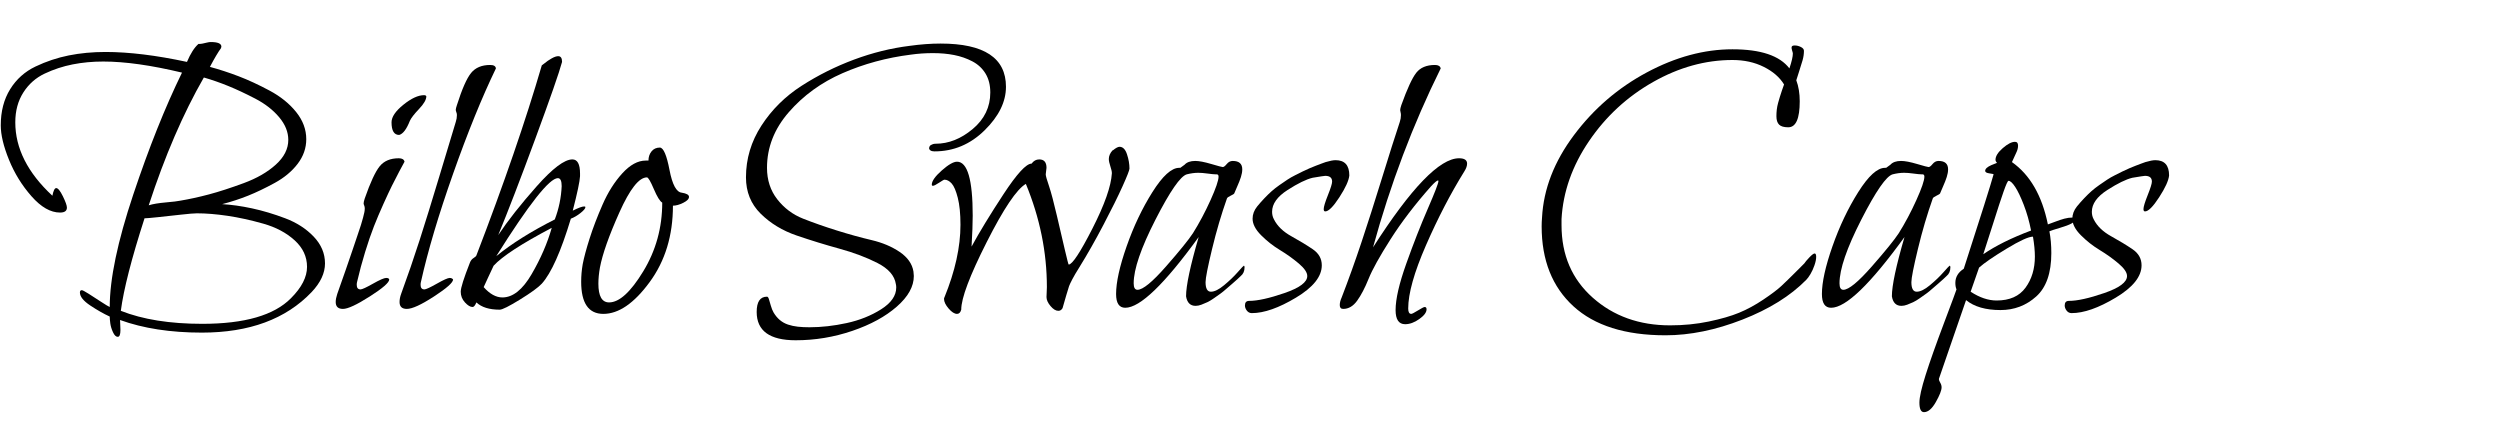<svg width="170" height="30" xmlns="http://www.w3.org/2000/svg" viewBox="0 0 170 30"><g fill="currentColor"><path d="M8.19 22.436 Q8.19 22.904 8.008 22.904 7.826 22.904 7.683 22.592 7.54 22.28 7.501 21.994 7.462 21.708 7.462 21.526 6.838 21.24 6.136 20.772 5.434 20.304 5.434 19.888 5.434 19.732 5.564 19.732 5.642 19.732 6.032 19.979 6.422 20.226 6.877 20.525 7.332 20.824 7.462 20.876 7.462 18.016 9.061 13.232 10.66 8.448 12.376 4.938 9.23 4.184 7.02 4.184 5.928 4.184 4.94 4.379 3.952 4.574 3.042 5.003 2.132 5.432 1.586 6.29 1.04 7.148 1.04 8.318 1.04 10.97 3.562 13.31 3.666 12.79 3.822 12.79 4.004 12.79 4.277 13.349 4.55 13.908 4.55 14.116 4.55 14.454 4.082 14.454 3.12 14.454 2.145 13.349 1.17 12.244 0.611 10.866 0.052 9.488 0.052 8.526 0.052 7.096 0.689 6.069 1.326 5.042 2.418 4.522 3.51 4.002 4.68 3.768 5.85 3.534 7.176 3.534 9.568 3.534 12.714 4.21 13.078 3.352 13.494 2.988 13.52 2.988 13.546 2.988 13.65 2.988 13.78 2.962 13.91 2.936 14.066 2.897 14.222 2.858 14.326 2.858 15.054 2.858 15.054 3.17 15.054 3.196 15.041 3.222 15.028 3.248 15.028 3.274 14.742 3.664 14.274 4.548 15.236 4.808 16.224 5.185 17.212 5.562 18.33 6.16 19.448 6.758 20.137 7.616 20.826 8.474 20.826 9.462 20.826 10.372 20.241 11.139 19.656 11.906 18.681 12.439 17.706 12.972 16.861 13.31 16.016 13.648 15.106 13.882 16.042 13.934 17.134 14.168 18.226 14.402 19.396 14.844 20.566 15.286 21.333 16.092 22.1 16.898 22.1 17.912 22.1 18.9 21.19 19.862 18.564 22.618 13.728 22.618 10.53 22.618 8.164 21.76 8.164 21.864 8.177 22.085 8.19 22.306 8.19 22.436 zM19.604 9.514 Q19.604 8.708 18.98 7.967 18.356 7.226 17.355 6.706 16.354 6.186 15.522 5.848 14.69 5.51 13.884 5.276 L13.858 5.276 Q11.752 8.942 10.114 13.96 10.53 13.83 11.271 13.765 12.012 13.7 12.246 13.648 13.182 13.492 14.209 13.219 15.236 12.946 16.575 12.452 17.914 11.958 18.759 11.191 19.604 10.424 19.604 9.514 zM20.878 19.186 Q20.878 19.186 20.878 18.146 20.878 17.106 20.033 16.339 19.188 15.572 17.901 15.208 16.614 14.844 15.47 14.675 14.326 14.506 13.39 14.506 13.104 14.506 12.298 14.597 11.492 14.688 10.751 14.766 10.01 14.844 9.854 14.844 9.828 14.844 9.828 14.844 8.502 18.952 8.216 21.136 10.452 22.02 13.754 22.02 18.07 22.02 19.786 20.278 20.878 19.186 20.878 18.146 z" /><path d="M28.99 6.55 Q28.99 6.888 28.496 7.408 28.002 7.928 27.872 8.214 27.534 9.072 27.144 9.176 26.624 9.176 26.624 8.318 26.624 7.772 27.43 7.122 28.236 6.472 28.834 6.472 28.964 6.472 28.99 6.55 zM27.508 10.996 Q27.456 11.074 27.157 11.646 26.858 12.218 26.65 12.634 26.442 13.05 26.078 13.856 25.714 14.662 25.428 15.39 25.142 16.118 24.83 17.132 24.518 18.146 24.284 19.16 24.258 19.238 24.258 19.368 24.258 19.68 24.518 19.68 24.674 19.68 25.363 19.29 26.052 18.9 26.26 18.9 26.442 18.9 26.468 19.004 26.468 19.316 25.142 20.161 23.816 21.006 23.322 21.006 22.828 21.006 22.828 20.538 22.828 20.304 22.932 19.992 23.218 19.186 23.517 18.328 23.816 17.47 23.972 17.002 24.128 16.534 24.297 16.04 24.466 15.546 24.544 15.299 24.622 15.052 24.687 14.805 24.752 14.558 24.778 14.428 24.804 14.298 24.804 14.168 24.804 14.064 24.765 13.973 24.726 13.882 24.726 13.83 24.726 13.726 24.804 13.492 25.376 11.854 25.818 11.308 26.26 10.762 27.118 10.762 27.456 10.762 27.508 10.996 z" /><path d="M33.722 4.652 Q32.292 7.616 30.81 11.815 29.328 16.014 28.626 19.16 28.6 19.238 28.6 19.368 28.6 19.68 28.86 19.68 29.016 19.68 29.705 19.29 30.394 18.9 30.576 18.9 30.732 18.9 30.81 19.004 30.81 19.316 29.51 20.161 28.21 21.006 27.664 21.006 27.17 21.006 27.17 20.538 27.17 20.278 27.274 19.992 27.95 18.146 28.535 16.326 29.12 14.506 29.874 11.997 30.628 9.488 30.992 8.292 31.07 8.058 31.07 7.824 31.07 7.72 31.031 7.629 30.992 7.538 30.992 7.46 30.992 7.382 31.07 7.148 31.59 5.51 32.032 4.964 32.474 4.418 33.332 4.418 33.696 4.418 33.722 4.652 z" /><path d="M32.396 20.564 Q32.266 20.876 32.136 20.876 31.902 20.876 31.616 20.564 31.33 20.252 31.33 19.836 31.33 19.446 31.954 17.86 32.032 17.652 32.201 17.548 32.37 17.444 32.396 17.366 35.204 10.06 36.842 4.444 L37.05 4.288 Q37.232 4.132 37.505 3.976 37.778 3.82 37.96 3.82 38.22 3.82 38.22 4.21 37.934 5.276 36.4 9.436 34.866 13.596 33.878 15.988 34.866 14.506 36.491 12.673 38.116 10.84 38.922 10.84 39.442 10.84 39.442 11.802 L39.442 11.984 Q39.416 12.504 38.948 14.324 39.52 14.038 39.728 14.038 39.806 14.038 39.806 14.09 39.806 14.22 39.481 14.48 39.156 14.74 38.818 14.87 37.804 18.224 36.842 19.29 36.478 19.68 35.36 20.369 34.242 21.058 33.982 21.058 32.916 21.058 32.396 20.564 zM37.518 15.494 Q34.45 17.106 33.566 18.068 33.41 18.38 33.189 18.874 32.968 19.368 32.89 19.524 33.514 20.226 34.164 20.226 35.23 20.226 36.153 18.64 37.076 17.054 37.518 15.494 zM37.726 14.922 Q38.142 13.83 38.194 12.66 38.194 12.114 37.934 12.114 37.076 12.114 33.748 17.418 35.308 16.144 37.726 14.922 z" /><path d="M46.852 13.18 Q46.852 13.18 46.852 13.388 46.852 13.596 46.462 13.791 46.072 13.986 45.76 13.986 45.76 17.028 44.174 19.186 42.588 21.344 41.028 21.344 39.52 21.344 39.52 19.16 39.52 18.562 39.624 17.964 39.754 17.288 40.092 16.222 40.43 15.156 40.976 13.908 41.522 12.66 42.315 11.789 43.108 10.918 43.914 10.918 L44.096 10.918 Q44.096 10.554 44.304 10.294 44.512 10.034 44.876 10.034 45.24 10.06 45.526 11.555 45.812 13.05 46.358 13.102 46.852 13.18 46.852 13.388 zM45.032 13.778 Q44.798 13.648 44.46 12.855 44.122 12.062 43.992 12.062 43.186 12.062 42.12 14.441 41.054 16.82 40.794 18.198 40.69 18.796 40.69 19.29 40.69 20.564 41.418 20.564 42.458 20.564 43.745 18.445 45.032 16.326 45.032 13.778 z" /><path d="M55.042 22.254 Q56.264 22.254 57.577 21.968 58.89 21.682 59.917 21.032 60.944 20.382 60.944 19.55 60.944 19.42 60.918 19.316 60.788 18.458 59.67 17.886 58.552 17.314 57.083 16.911 55.614 16.508 54.171 16.014 52.728 15.52 51.727 14.532 50.726 13.544 50.726 12.062 50.726 10.164 51.779 8.539 52.832 6.914 54.509 5.835 56.186 4.756 58.071 4.054 59.956 3.352 61.854 3.118 62.972 2.962 63.96 2.962 68.406 2.962 68.406 5.9 68.406 7.434 66.95 8.864 65.494 10.294 63.544 10.294 63.362 10.294 63.271 10.229 63.18 10.164 63.18 10.086 63.18 10.034 63.206 9.969 63.232 9.904 63.297 9.865 63.362 9.826 63.44 9.8 63.518 9.774 63.622 9.774 64.948 9.774 66.144 8.773 67.34 7.772 67.34 6.29 67.34 5.536 67.015 5.003 66.69 4.47 66.118 4.171 65.546 3.872 64.883 3.742 64.22 3.612 63.44 3.612 63.05 3.612 62.673 3.638 62.296 3.664 61.932 3.716 59.462 4.028 57.291 4.977 55.12 5.926 53.638 7.629 52.156 9.332 52.156 11.412 52.156 12.66 52.858 13.557 53.56 14.454 54.613 14.87 55.666 15.286 56.914 15.676 58.162 16.066 59.267 16.326 60.372 16.586 61.178 17.132 61.984 17.678 62.114 18.458 L62.14 18.77 Q62.14 19.836 60.983 20.85 59.826 21.864 57.954 22.501 56.082 23.138 54.106 23.138 51.454 23.138 51.454 21.214 51.454 20.174 52.156 20.174 52.234 20.174 52.286 20.343 52.338 20.512 52.416 20.785 52.494 21.058 52.598 21.24 52.78 21.552 53.027 21.76 53.274 21.968 53.586 22.072 53.898 22.176 54.249 22.215 54.6 22.254 55.042 22.254 z" /><path d="M76.804 11.464 Q76.804 11.62 76.336 12.66 75.868 13.7 75.036 15.286 74.204 16.872 73.398 18.172 73.086 18.666 72.917 18.991 72.748 19.316 72.696 19.459 72.644 19.602 72.501 20.096 72.358 20.59 72.254 20.954 72.15 21.136 71.968 21.136 71.708 21.136 71.435 20.811 71.162 20.486 71.162 20.2 71.162 20.096 71.175 19.875 71.188 19.654 71.188 19.524 71.188 15.962 69.758 12.504 68.822 13.05 67.093 16.469 65.364 19.888 65.364 21.058 65.286 21.344 65.078 21.344 64.818 21.344 64.506 20.98 64.194 20.616 64.194 20.33 64.194 20.252 64.22 20.226 65.312 17.548 65.312 15.286 65.312 14.168 65.13 13.453 64.948 12.738 64.714 12.478 64.48 12.218 64.22 12.218 64.168 12.218 63.856 12.426 63.544 12.634 63.44 12.634 63.362 12.634 63.362 12.556 63.362 12.192 64.038 11.594 64.714 10.996 65.078 10.996 66.144 10.996 66.144 14.662 66.144 15.442 66.066 16.768 66.872 15.286 68.237 13.206 69.602 11.126 70.148 11.126 70.356 10.84 70.668 10.84 71.162 10.84 71.162 11.412 71.162 11.49 71.136 11.633 71.11 11.776 71.11 11.854 71.11 12.01 71.344 12.686 71.552 13.31 71.864 14.649 72.176 15.988 72.41 16.989 72.644 17.99 72.67 17.99 73.034 17.99 74.282 15.546 75.53 13.102 75.608 11.776 75.608 11.62 75.504 11.308 75.4 10.996 75.4 10.814 75.4 10.502 75.66 10.216 L75.686 10.216 Q75.972 9.982 76.128 9.982 76.466 9.982 76.635 10.489 76.804 10.996 76.804 11.464 z" /><path d="M84.37 18.77 Q84.344 18.796 84.136 18.991 83.928 19.186 83.798 19.29 83.668 19.394 83.421 19.615 83.174 19.836 82.992 19.966 82.81 20.096 82.55 20.278 82.29 20.46 82.095 20.551 81.9 20.642 81.692 20.72 81.484 20.798 81.302 20.798 80.756 20.798 80.652 20.148 80.652 19.056 81.51 16.118 78.026 20.928 76.518 20.928 75.894 20.928 75.894 19.992 75.894 18.796 76.609 16.755 77.324 14.714 78.364 13.063 79.404 11.412 80.184 11.412 L80.262 11.412 80.548 11.204 Q80.782 10.944 81.276 10.944 81.666 10.944 82.368 11.152 83.07 11.36 83.148 11.36 83.252 11.36 83.421 11.152 83.59 10.944 83.824 10.944 84.474 10.944 84.474 11.516 84.474 11.75 84.383 12.036 84.292 12.322 84.123 12.699 83.954 13.076 83.928 13.154 83.902 13.206 83.681 13.31 83.46 13.414 83.434 13.492 82.862 15.104 82.42 16.937 81.978 18.77 81.978 19.186 81.978 19.836 82.342 19.836 82.706 19.836 83.239 19.394 83.772 18.952 84.162 18.51 84.552 18.068 84.578 18.068 84.63 18.068 84.63 18.172 84.63 18.562 84.37 18.77 zM82.654 11.854 Q82.498 11.854 82.121 11.802 81.744 11.75 81.484 11.75 81.12 11.75 80.704 11.854 80.054 12.036 78.572 14.935 77.09 17.834 77.09 19.264 77.09 19.706 77.35 19.706 77.896 19.706 79.287 18.12 80.678 16.534 81.12 15.858 81.77 14.818 82.316 13.609 82.862 12.4 82.862 12.01 82.862 11.854 82.732 11.854 L82.654 11.854 z" /><path d="M91.754 11.932 Q91.702 12.452 91.078 13.414 90.454 14.376 90.116 14.376 90.012 14.376 90.012 14.22 90.012 13.986 90.298 13.271 90.584 12.556 90.584 12.348 90.584 11.958 90.116 11.958 90.038 11.958 89.258 12.088 88.608 12.244 87.555 12.92 86.502 13.596 86.502 14.402 86.502 14.688 86.632 14.922 86.97 15.598 87.815 16.066 88.66 16.534 89.271 16.95 89.882 17.366 89.882 18.042 89.882 19.186 88.127 20.239 86.372 21.292 85.124 21.292 84.916 21.292 84.786 21.123 84.656 20.954 84.656 20.772 84.656 20.46 84.942 20.46 85.8 20.46 87.347 19.927 88.894 19.394 88.894 18.77 88.894 18.406 88.309 17.912 87.724 17.418 87.035 17.002 86.346 16.586 85.761 16.001 85.176 15.416 85.176 14.87 85.176 14.428 85.488 14.038 85.722 13.752 85.982 13.479 86.242 13.206 86.476 12.998 86.71 12.79 87.009 12.582 87.308 12.374 87.542 12.218 87.776 12.062 88.088 11.906 88.4 11.75 88.582 11.659 88.764 11.568 89.063 11.438 89.362 11.308 89.479 11.269 89.596 11.23 89.856 11.126 90.116 11.022 90.142 11.022 90.584 10.892 90.818 10.892 91.754 10.892 91.754 11.932 z" /><path d="M99.58 11.646 Q98.176 13.908 96.967 16.677 95.758 19.446 95.758 20.98 95.758 21.344 95.966 21.344 96.044 21.344 96.421 21.11 96.798 20.876 96.876 20.876 97.006 20.876 97.006 21.032 97.006 21.344 96.512 21.695 96.018 22.046 95.55 22.046 94.9 22.046 94.9 21.084 94.9 19.966 95.628 17.925 96.356 15.884 97.084 14.207 97.812 12.53 97.812 12.322 97.812 12.27 97.786 12.27 97.682 12.27 97.318 12.66 95.68 14.506 94.562 16.261 93.444 18.016 93.067 18.952 92.69 19.888 92.287 20.447 91.884 21.006 91.338 21.006 91.104 21.006 91.104 20.746 91.104 20.512 91.234 20.226 91.936 18.406 92.586 16.456 93.236 14.506 93.977 12.101 94.718 9.696 95.186 8.292 95.264 8.058 95.264 7.824 95.264 7.72 95.238 7.629 95.212 7.538 95.212 7.486 95.212 7.382 95.29 7.148 95.888 5.484 96.304 4.951 96.72 4.418 97.578 4.418 97.916 4.418 97.968 4.652 95.134 10.372 93.366 16.82 97.24 10.762 99.216 10.762 99.762 10.762 99.762 11.126 99.762 11.36 99.58 11.646 z" /><path d="M123.396 17.236 Q123.5 17.236 123.5 17.47 123.5 17.704 123.383 18.042 123.266 18.38 123.11 18.64 122.954 18.9 122.824 19.03 121.212 20.668 118.482 21.734 115.752 22.8 113.256 22.8 109.148 22.8 106.99 20.824 104.832 18.848 104.832 15.39 104.832 15.104 104.858 14.792 105.014 11.88 107.029 9.189 109.044 6.498 111.982 4.925 114.92 3.352 117.806 3.352 120.692 3.352 121.68 4.652 121.914 3.95 121.914 3.638 121.914 3.586 121.862 3.43 121.81 3.274 121.836 3.183 121.862 3.092 122.044 3.092 122.252 3.092 122.46 3.196 122.668 3.3 122.668 3.456 122.668 3.768 122.577 4.093 122.486 4.418 122.343 4.847 122.2 5.276 122.148 5.458 122.382 6.082 122.382 6.888 122.382 8.656 121.602 8.656 121.16 8.656 120.978 8.474 120.796 8.292 120.796 7.902 120.796 7.668 120.822 7.447 120.848 7.226 120.913 6.992 120.978 6.758 121.03 6.589 121.082 6.42 121.173 6.147 121.264 5.874 121.316 5.744 120.874 5.016 119.938 4.548 119.002 4.08 117.806 4.08 115.05 4.08 112.411 5.575 109.772 7.07 108.056 9.592 106.34 12.114 106.184 14.896 106.184 15.104 106.184 15.312 106.184 18.354 108.303 20.239 110.422 22.124 113.568 22.124 114.946 22.124 116.194 21.864 117.442 21.604 118.261 21.266 119.08 20.928 119.912 20.369 120.744 19.81 121.134 19.446 121.524 19.082 122.07 18.536 122.616 17.99 122.694 17.912 122.772 17.782 123.032 17.509 123.292 17.236 123.396 17.236 z" /><path d="M132.366 18.77 Q132.34 18.796 132.132 18.991 131.924 19.186 131.794 19.29 131.664 19.394 131.417 19.615 131.17 19.836 130.988 19.966 130.806 20.096 130.546 20.278 130.286 20.46 130.091 20.551 129.896 20.642 129.688 20.72 129.48 20.798 129.298 20.798 128.752 20.798 128.648 20.148 128.648 19.056 129.506 16.118 126.022 20.928 124.514 20.928 123.89 20.928 123.89 19.992 123.89 18.796 124.605 16.755 125.32 14.714 126.36 13.063 127.4 11.412 128.18 11.412 L128.258 11.412 128.544 11.204 Q128.778 10.944 129.272 10.944 129.662 10.944 130.364 11.152 131.066 11.36 131.144 11.36 131.248 11.36 131.417 11.152 131.586 10.944 131.82 10.944 132.47 10.944 132.47 11.516 132.47 11.75 132.379 12.036 132.288 12.322 132.119 12.699 131.95 13.076 131.924 13.154 131.898 13.206 131.677 13.31 131.456 13.414 131.43 13.492 130.858 15.104 130.416 16.937 129.974 18.77 129.974 19.186 129.974 19.836 130.338 19.836 130.702 19.836 131.235 19.394 131.768 18.952 132.158 18.51 132.548 18.068 132.574 18.068 132.626 18.068 132.626 18.172 132.626 18.562 132.366 18.77 zM130.65 11.854 Q130.494 11.854 130.117 11.802 129.74 11.75 129.48 11.75 129.116 11.75 128.7 11.854 128.05 12.036 126.568 14.935 125.086 17.834 125.086 19.264 125.086 19.706 125.346 19.706 125.892 19.706 127.283 18.12 128.674 16.534 129.116 15.858 129.766 14.818 130.312 13.609 130.858 12.4 130.858 12.01 130.858 11.854 130.728 11.854 L130.65 11.854 z" /><path d="M139.256 15.26 Q139.412 15.208 139.75 15.078 140.088 14.948 140.374 14.87 140.66 14.792 140.946 14.792 141.128 14.792 141.128 14.87 141.128 15.052 140.868 15.195 140.608 15.338 140.075 15.494 139.542 15.65 139.36 15.728 139.49 16.404 139.49 17.21 139.49 19.238 138.463 20.161 137.436 21.084 136.032 21.084 134.524 21.084 133.692 20.408 133.458 21.084 132.808 22.969 132.158 24.854 131.872 25.686 131.846 25.738 131.846 25.79 131.846 25.868 131.937 26.024 132.028 26.18 132.028 26.336 132.028 26.648 131.638 27.337 131.248 28.026 130.832 28.026 130.52 28.026 130.52 27.376 130.52 26.83 130.949 25.478 131.378 24.126 132.197 21.955 133.016 19.784 133.042 19.68 132.964 19.498 132.964 19.238 132.964 18.64 133.536 18.276 135.278 12.894 135.564 11.854 135.564 11.828 135.278 11.789 134.992 11.75 134.992 11.62 134.992 11.412 135.408 11.23 L135.798 11.074 Q135.694 10.97 135.694 10.866 135.694 10.502 136.188 10.073 136.682 9.644 137.02 9.644 137.228 9.644 137.228 9.904 137.228 10.138 137.098 10.398 L136.812 11.022 Q138.658 12.322 139.256 15.26 zM138.242 16.092 Q137.8 16.092 136.448 16.911 135.096 17.73 134.576 18.198 L134.004 19.836 Q134.914 20.434 135.772 20.434 137.098 20.434 137.735 19.563 138.372 18.692 138.372 17.444 138.372 16.872 138.242 16.092 zM138.112 15.676 Q137.93 14.74 137.618 13.934 137.306 13.128 137.033 12.712 136.76 12.296 136.578 12.296 136.5 12.296 136.24 13.037 135.98 13.778 135.538 15.182 135.096 16.586 134.862 17.288 136.11 16.43 138.112 15.676 z" /><path d="M147.498 11.932 Q147.446 12.452 146.822 13.414 146.198 14.376 145.86 14.376 145.756 14.376 145.756 14.22 145.756 13.986 146.042 13.271 146.328 12.556 146.328 12.348 146.328 11.958 145.86 11.958 145.782 11.958 145.002 12.088 144.352 12.244 143.299 12.92 142.246 13.596 142.246 14.402 142.246 14.688 142.376 14.922 142.714 15.598 143.559 16.066 144.404 16.534 145.015 16.95 145.626 17.366 145.626 18.042 145.626 19.186 143.871 20.239 142.116 21.292 140.868 21.292 140.66 21.292 140.53 21.123 140.4 20.954 140.4 20.772 140.4 20.46 140.686 20.46 141.544 20.46 143.091 19.927 144.638 19.394 144.638 18.77 144.638 18.406 144.053 17.912 143.468 17.418 142.779 17.002 142.09 16.586 141.505 16.001 140.92 15.416 140.92 14.87 140.92 14.428 141.232 14.038 141.466 13.752 141.726 13.479 141.986 13.206 142.22 12.998 142.454 12.79 142.753 12.582 143.052 12.374 143.286 12.218 143.52 12.062 143.832 11.906 144.144 11.75 144.326 11.659 144.508 11.568 144.807 11.438 145.106 11.308 145.223 11.269 145.34 11.23 145.6 11.126 145.86 11.022 145.886 11.022 146.328 10.892 146.562 10.892 147.498 10.892 147.498 11.932 z" /></g></svg>